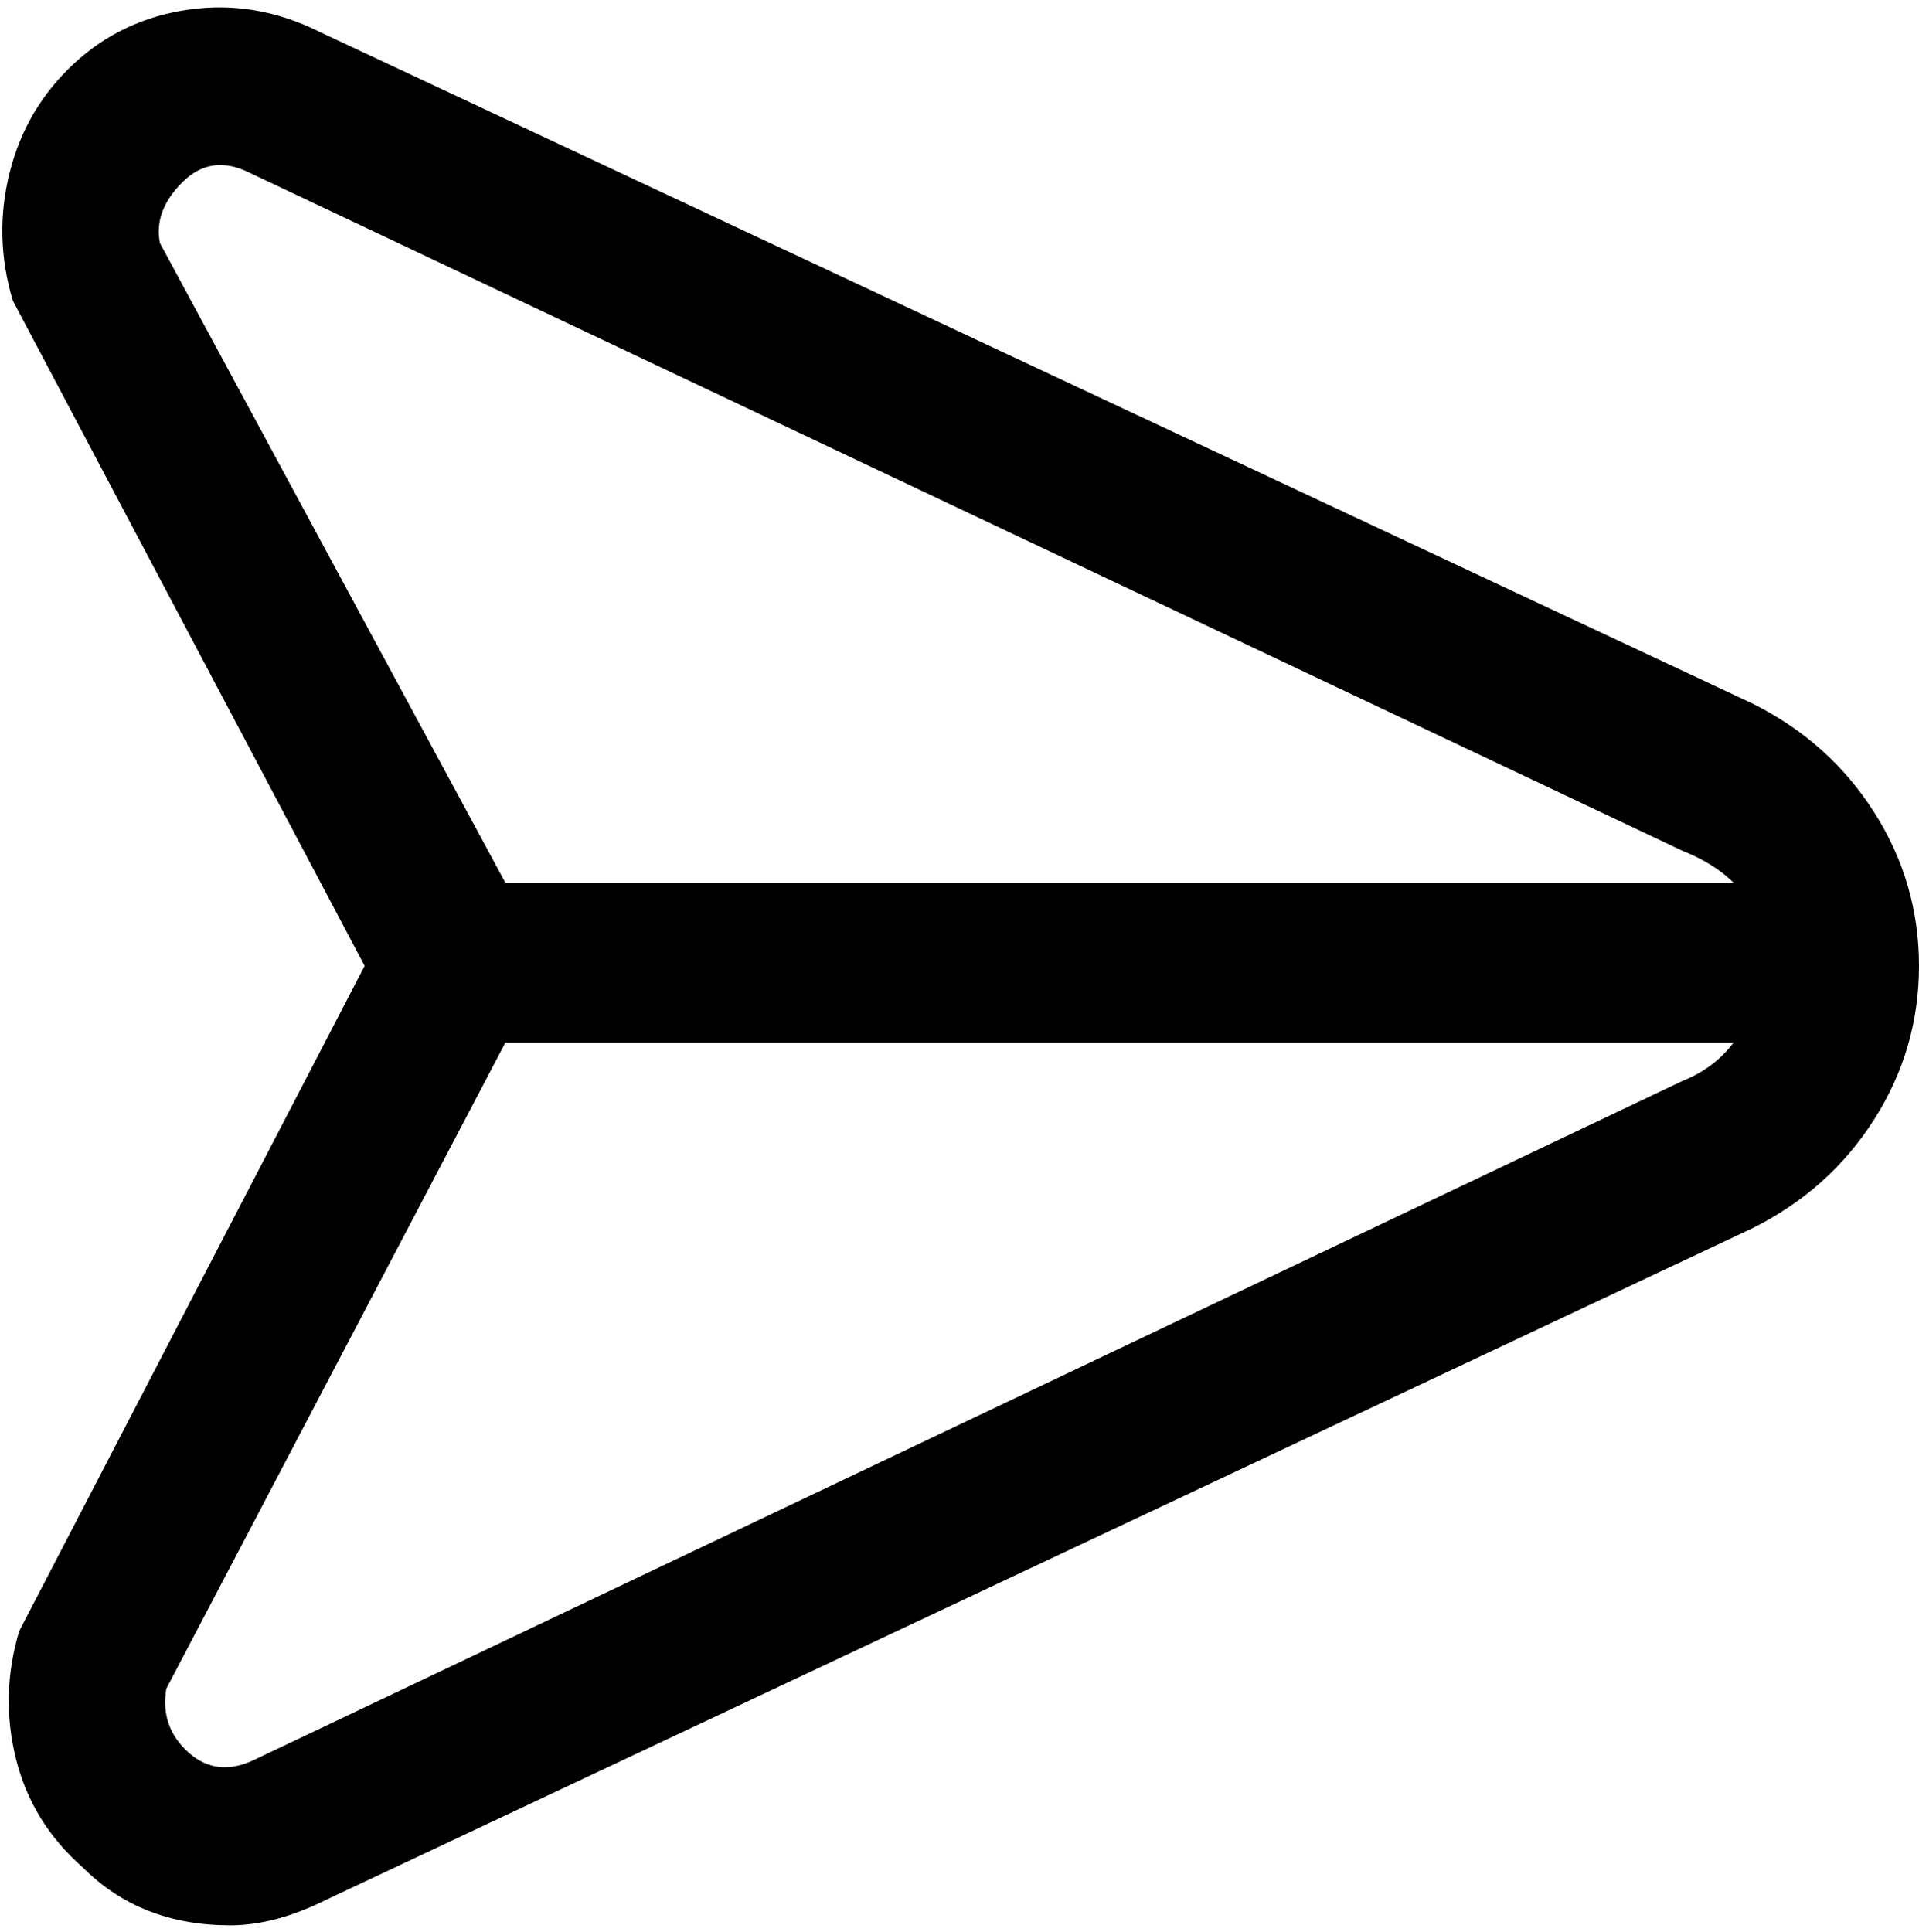 <svg viewBox="0 0 300 302.001" xmlns="http://www.w3.org/2000/svg"><path d="M274 110L50 5Q40 0 29.5 1.5t-18 8.5Q4 17 1.5 27T2 47l55 104L3 255q-3 10-.5 20T13 292q9 9 23 9 7 0 15-4l223-105q12-6 19-17t7-24q0-13-7-24t-19-17zM25 38q-1-5 3.5-9.5T39 27l224 106q5 2 8 5H79L25 38zm238 131L40 275q-6 3-10.5-1T26 264l53-101h192q-3 4-8 6z"/></svg>